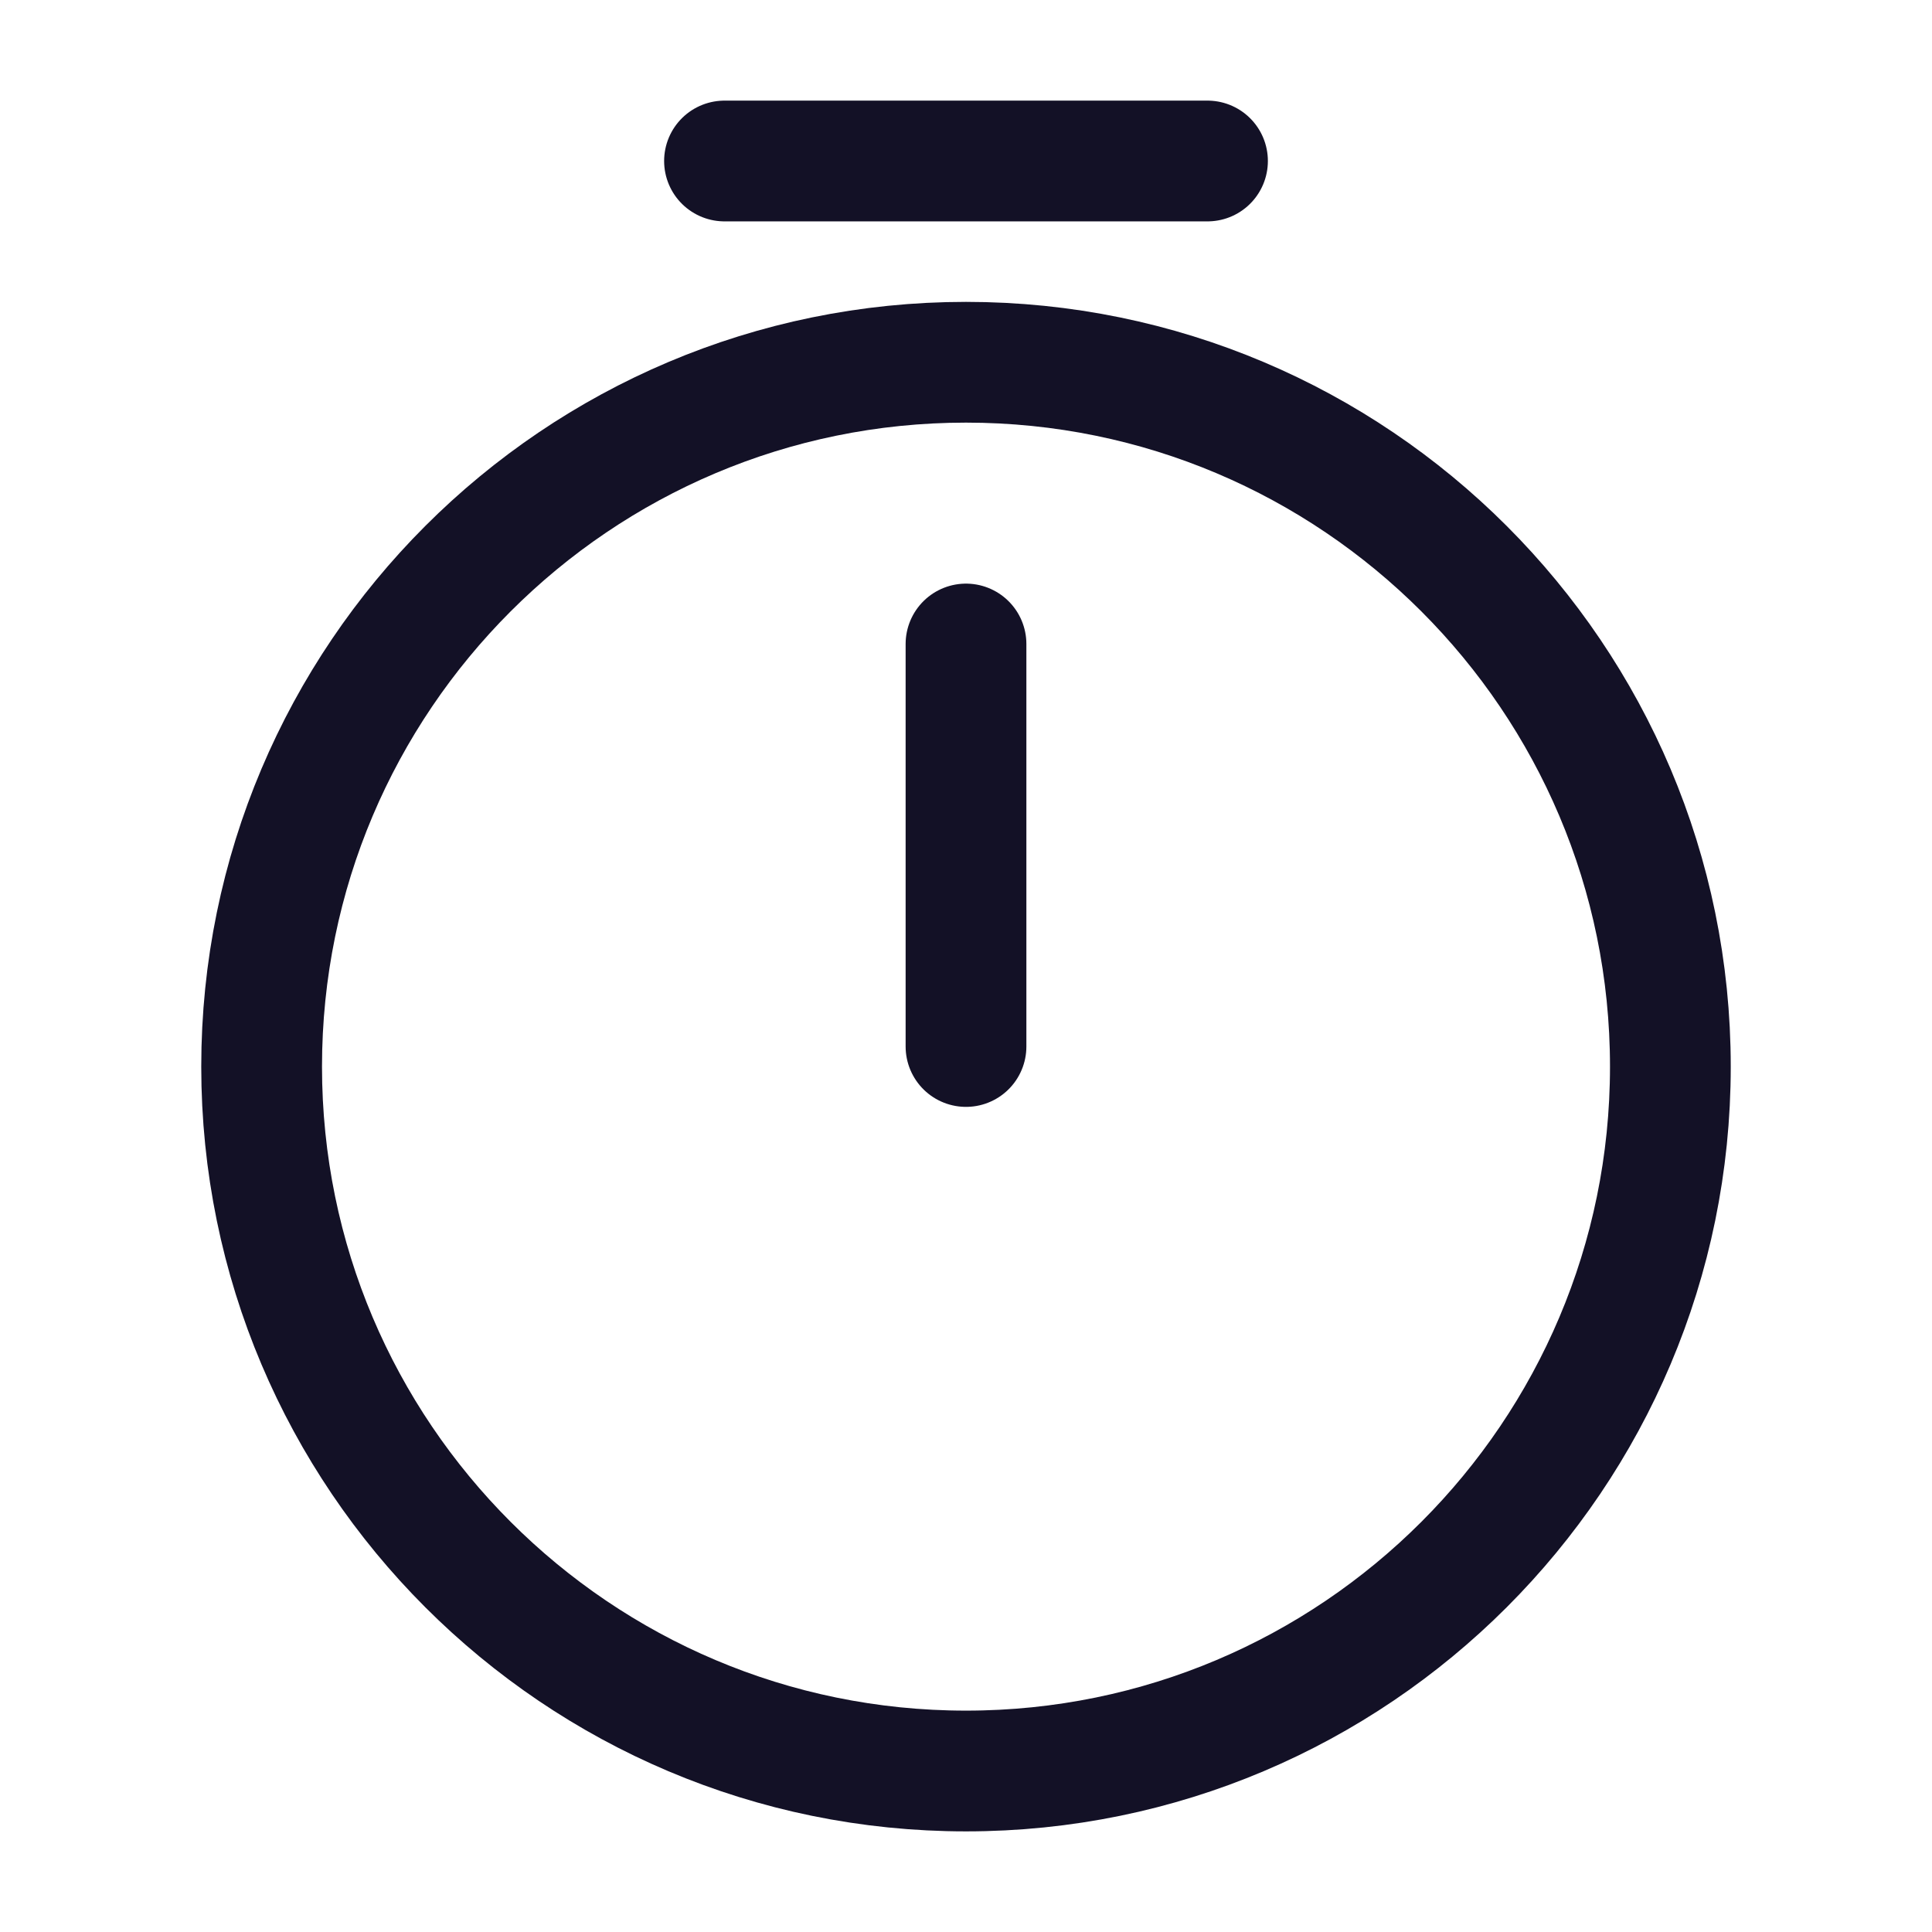 <svg width="24" height="24" viewBox="0 0 24 24" fill="none" xmlns="http://www.w3.org/2000/svg">
<path d="M20.75 13.25C20.75 18.08 16.83 22 12 22C7.17 22 3.25 18.08 3.25 13.25C3.25 8.42 7.17 4.5 12 4.5C16.83 4.5 20.75 8.42 20.75 13.25Z" stroke="#131126" stroke-width="1.5" stroke-linecap="round" stroke-linejoin="round"/>
<path d="M12 8V13" stroke="#131126" stroke-width="1.5" stroke-linecap="round" stroke-linejoin="round"/>
<path d="M9 2H15" stroke="#131126" stroke-width="1.5" stroke-miterlimit="10" stroke-linecap="round" stroke-linejoin="round"/>
</svg>
